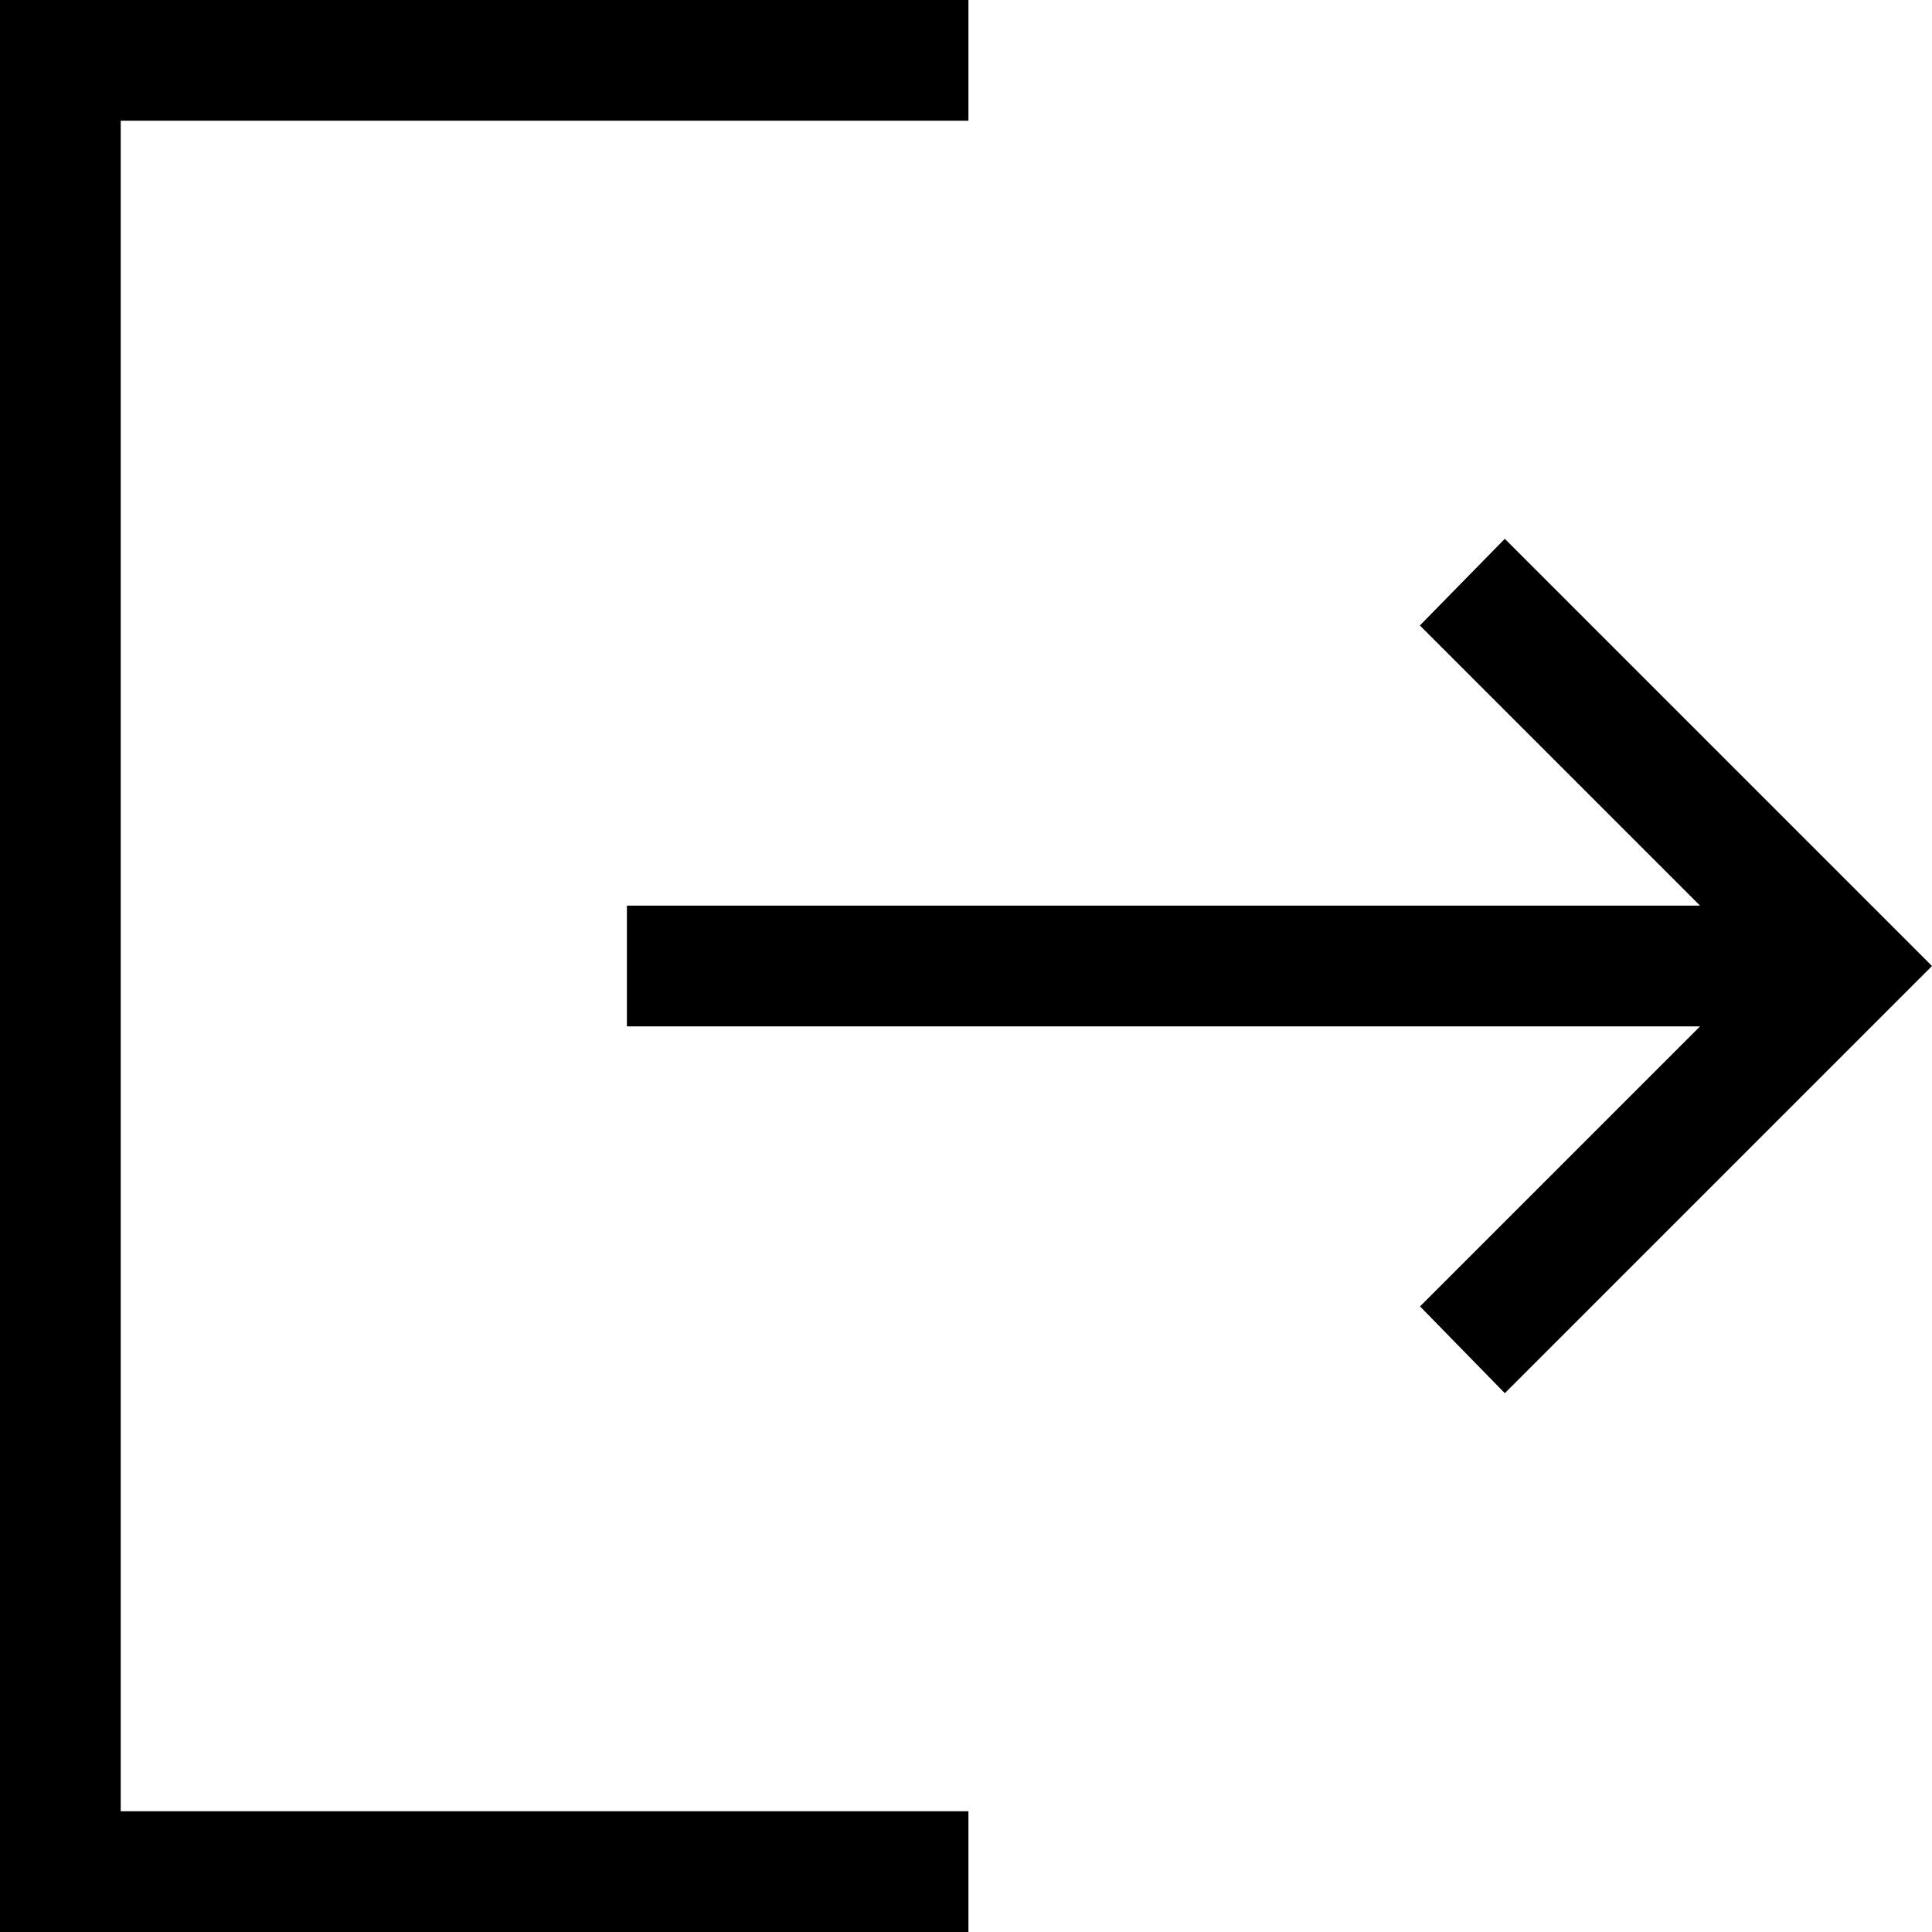 <svg width="27" height="27" viewBox="0 0 27 27" fill="none" xmlns="http://www.w3.org/2000/svg">
<path d="M0 27V0H13.534V1.687H1.687V25.312H13.534V27H0ZM21.03 19.47L19.845 18.257L23.758 14.344H8.761V12.656H23.758L19.843 8.741L21.03 7.53L27 13.5L21.03 19.47Z" fill="black"/>
</svg>
